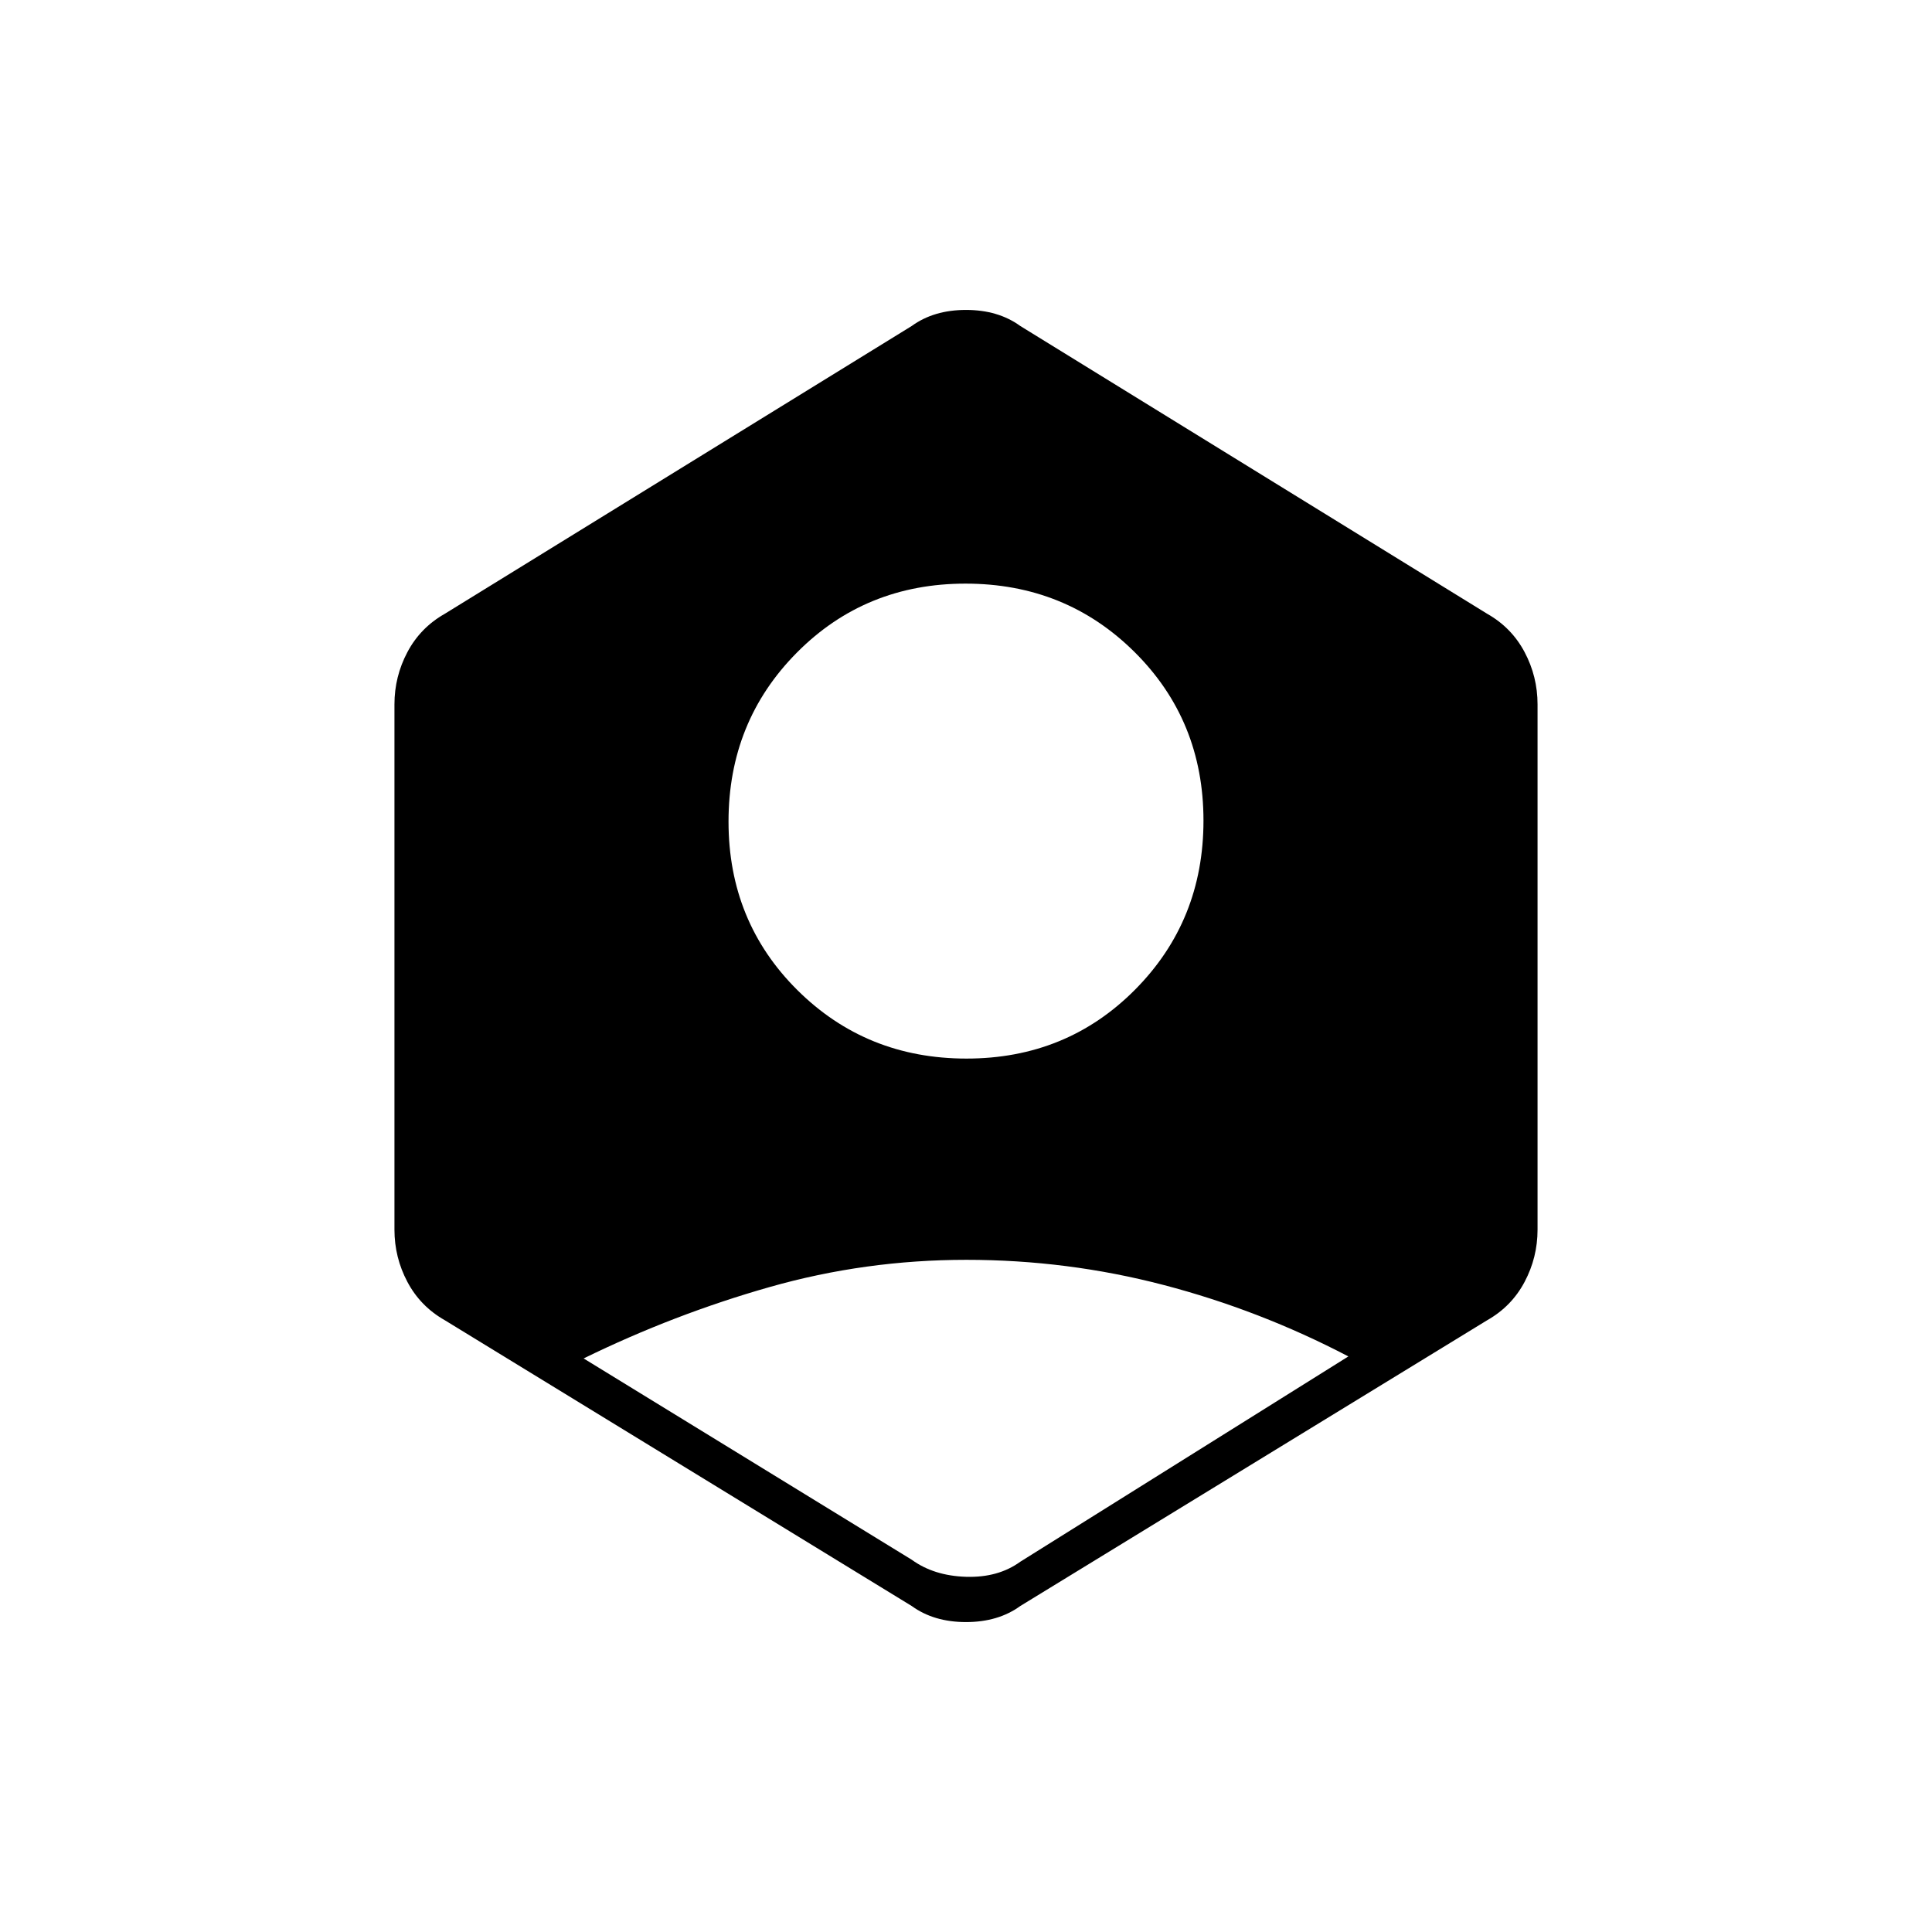 <svg xmlns="http://www.w3.org/2000/svg" height="20" viewBox="0 -960 960 960" width="20"><path d="M453-185q11 8 27 8.5t27-7.5l163-102q-44-23-91.82-35.5-47.82-12.5-98-12.5t-97.68 13.5Q335-307 290-285l163 100Zm27.24-249Q530-434 564-468.24q34-34.24 34-84T563.76-636q-34.24-34-84-34T396-635.76q-34 34.24-34 84T396.24-468q34.24 34 84 34ZM453-162 221-304q-12.11-6.87-18.55-19.01Q196-335.16 196-349v-261q0-13.84 6.45-25.99Q208.89-648.13 221-655l232-143q11-8 27-8t27 8l232 143q12.11 6.87 18.55 19.01Q764-623.84 764-610v261q0 13.84-6.45 25.99Q751.11-310.87 739-304L507-162q-11 8-27 8t-27-8Z"/></svg>